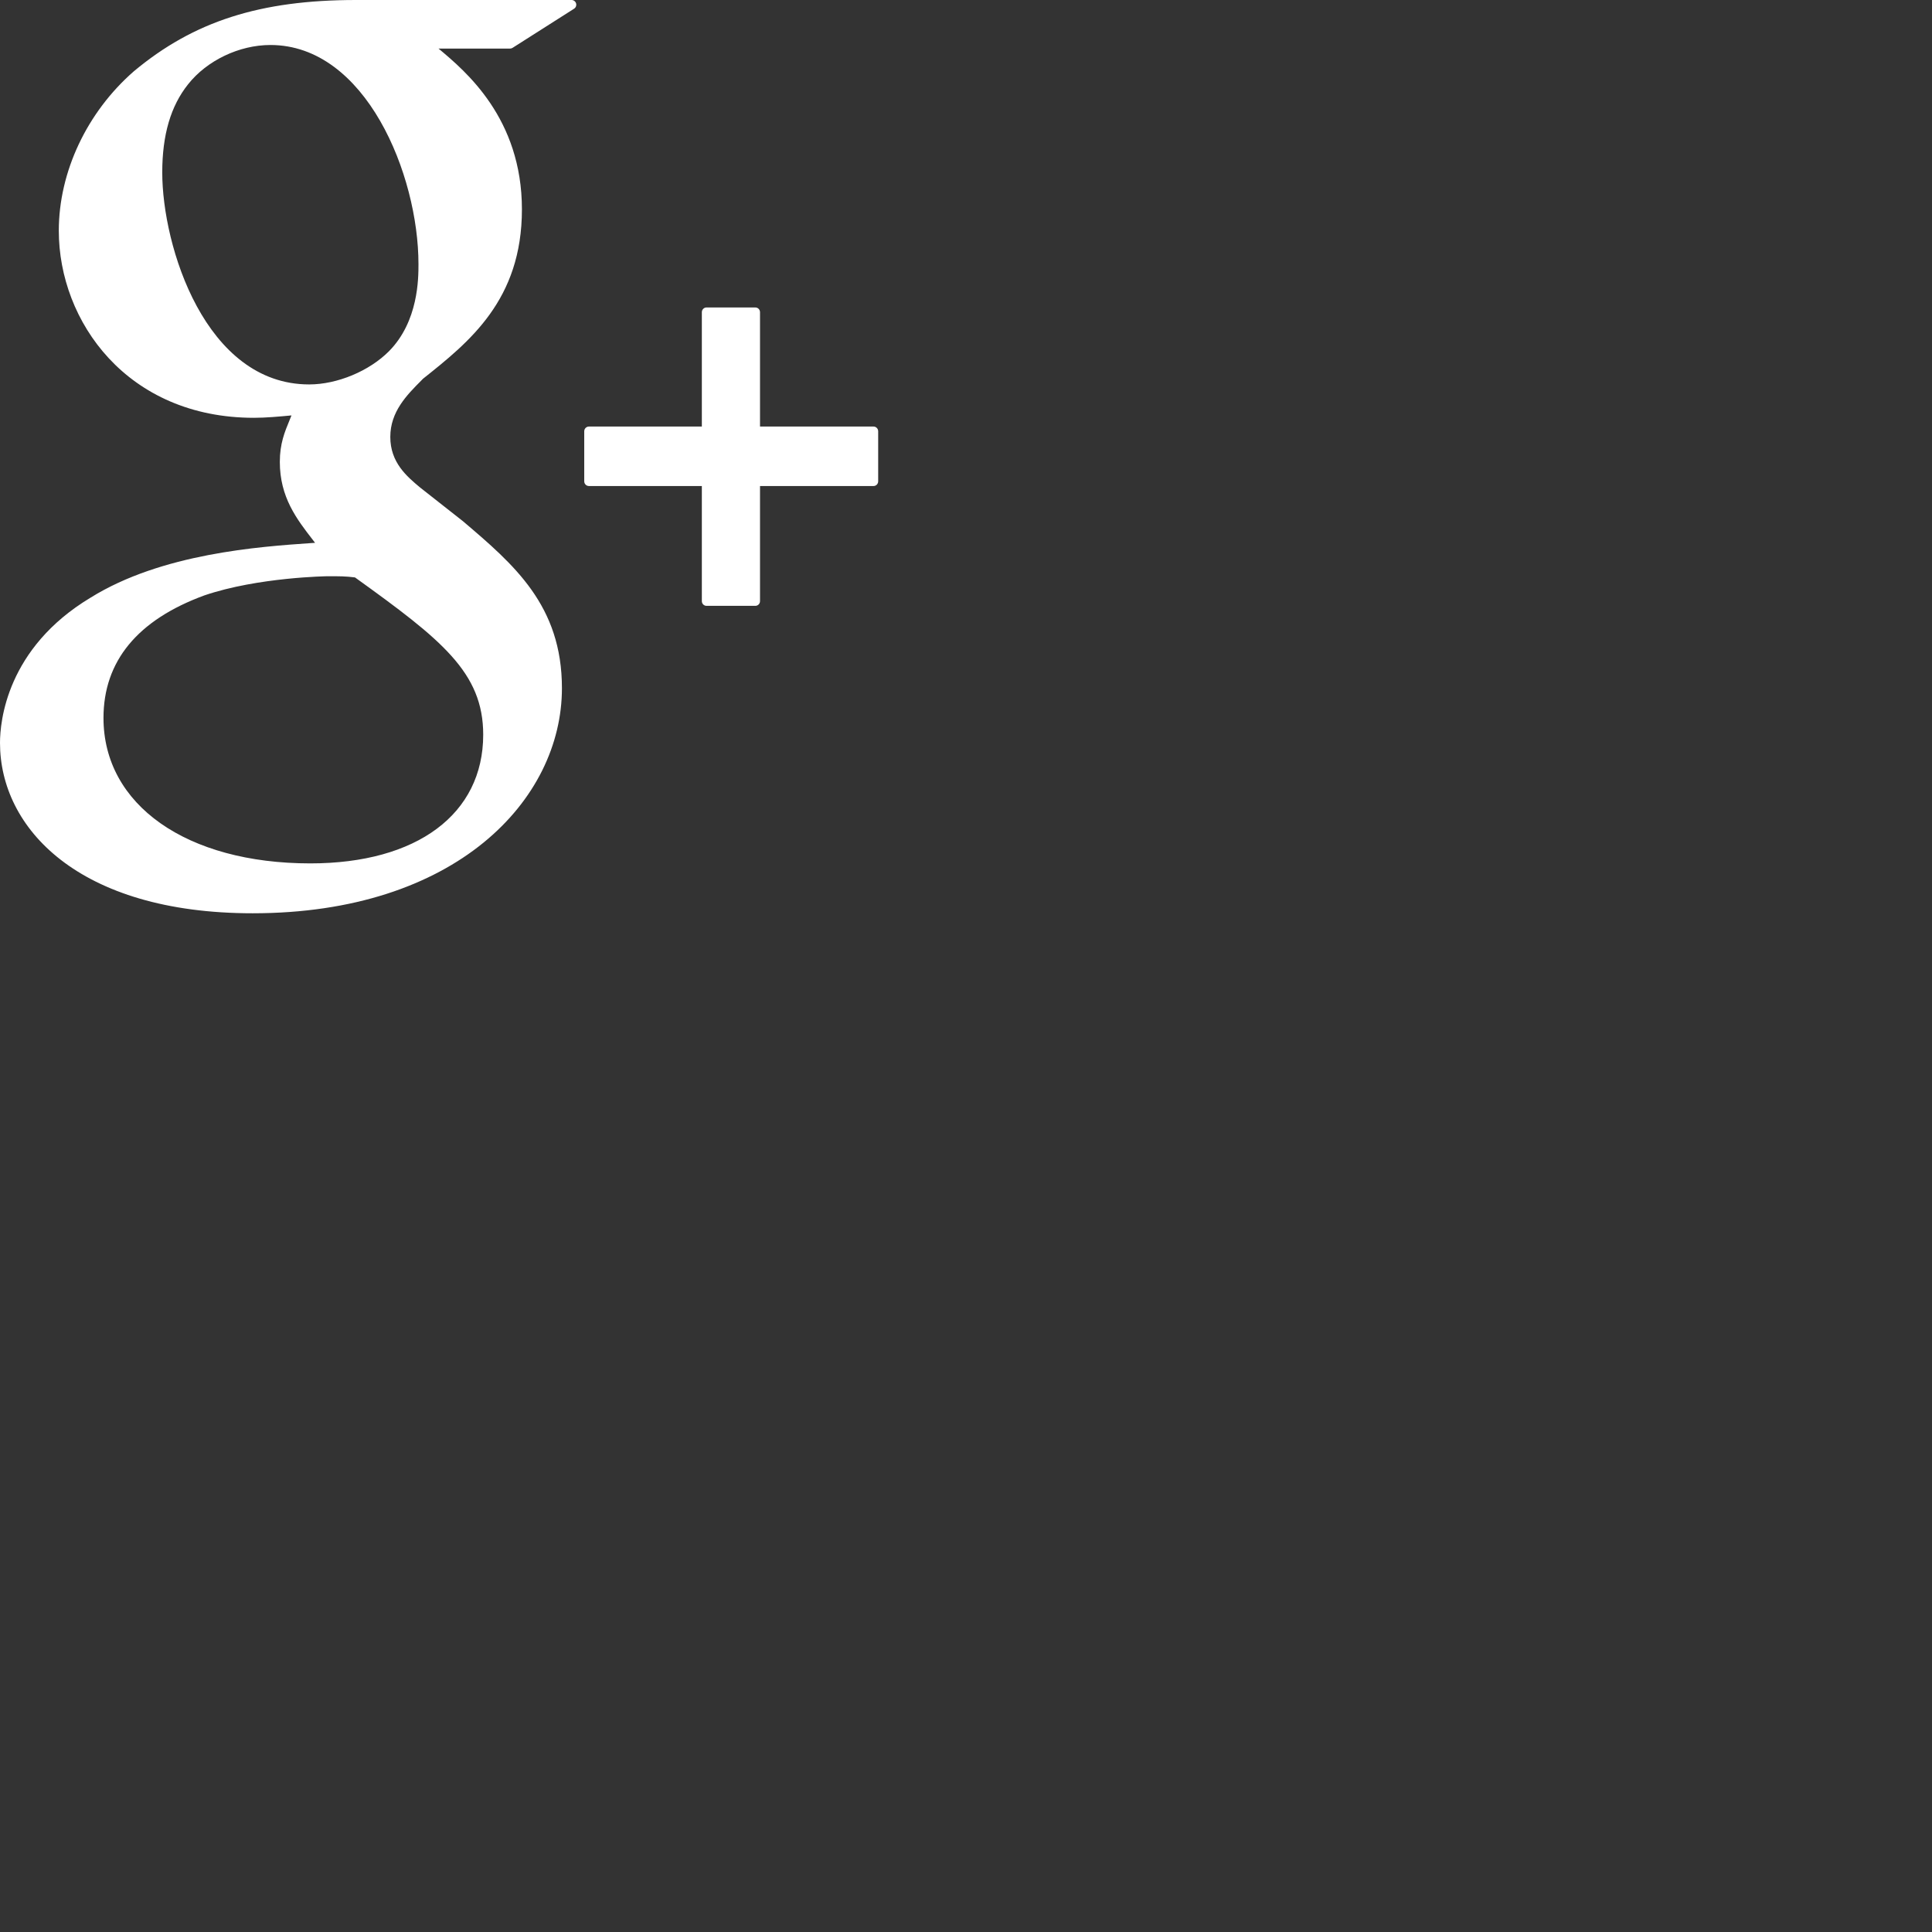 <?xml version="1.0" encoding="utf-8"?>
<!DOCTYPE svg PUBLIC "-//W3C//DTD SVG 1.1//EN" "http://www.w3.org/Graphics/SVG/1.1/DTD/svg11.dtd">
<svg version="1.1" xmlns="http://www.w3.org/2000/svg" xmlns:xlink="http://www.w3.org/1999/xlink" xmlns:ev="http://www.w3.org/2001/xml-events" width="55" height="55" >
<rect width="100%" height="100%" fill="#333333" stroke="none"/>
<path fill-rule="evenodd"  fill="rgb( 255, 255, 255 )"
 d="M24.868,13.836 C24.868,13.836 21.636,13.836 21.636,13.836 C21.636,13.836 21.636,17.113 21.636,17.113 C21.636,17.187 21.577,17.247 21.503,17.247 C21.503,17.247 20.113,17.247 20.113,17.247 C20.040,17.247 19.980,17.187 19.980,17.113 C19.980,17.113 19.980,13.836 19.980,13.836 C19.980,13.836 16.765,13.836 16.765,13.836 C16.692,13.836 16.632,13.776 16.632,13.702 C16.632,13.702 16.632,12.278 16.632,12.278 C16.632,12.203 16.692,12.143 16.765,12.143 C16.765,12.143 19.980,12.143 19.980,12.143 C19.980,12.143 19.980,8.888 19.980,8.888 C19.980,8.813 20.040,8.753 20.113,8.753 C20.113,8.753 21.503,8.753 21.503,8.753 C21.577,8.753 21.636,8.813 21.636,8.888 C21.636,8.888 21.636,12.143 21.636,12.143 C21.636,12.143 24.868,12.143 24.868,12.143 C24.941,12.143 25.000,12.203 25.000,12.278 C25.000,12.278 25.000,13.701 25.000,13.701 C25.000,13.776 24.941,13.836 24.868,13.836 ZM14.590,1.363 C14.569,1.376 14.544,1.383 14.519,1.383 C14.519,1.383 12.484,1.383 12.484,1.383 C13.255,2.027 14.858,3.368 14.858,5.961 C14.858,8.540 13.361,9.733 12.040,10.784 C12.040,10.784 11.997,10.829 11.997,10.829 C11.581,11.246 11.111,11.720 11.111,12.438 C11.111,13.168 11.581,13.562 11.959,13.878 C11.959,13.878 13.182,14.840 13.182,14.840 C14.632,16.074 15.998,17.237 15.997,19.592 C15.997,22.776 12.973,25.999 7.194,25.999 C2.224,25.999 -0.000,23.564 -0.000,21.150 C-0.000,20.544 0.186,18.452 2.578,17.014 C4.603,15.755 7.376,15.563 8.865,15.460 C8.865,15.460 8.969,15.453 8.969,15.453 C8.969,15.453 8.911,15.377 8.911,15.377 C8.446,14.777 7.966,14.155 7.966,13.149 C7.966,12.631 8.103,12.300 8.248,11.949 C8.248,11.949 8.298,11.826 8.298,11.826 C7.959,11.858 7.575,11.894 7.228,11.894 C3.621,11.894 1.674,9.151 1.674,6.569 C1.674,4.894 2.473,3.196 3.812,2.028 C5.515,0.606 7.407,0.000 10.139,0.000 C10.139,0.000 16.272,0.000 16.272,0.000 C16.331,0.000 16.383,0.040 16.400,0.097 C16.416,0.155 16.393,0.216 16.343,0.248 C16.343,0.248 14.590,1.363 14.590,1.363 ZM5.820,16.949 C3.914,17.648 2.946,18.822 2.946,20.439 C2.946,22.915 5.312,24.579 8.835,24.579 C11.870,24.579 13.755,23.175 13.756,20.916 C13.756,19.143 12.571,18.211 10.106,16.438 C9.839,16.404 9.671,16.404 9.338,16.404 C9.318,16.404 7.347,16.430 5.820,16.949 ZM7.698,1.281 C6.811,1.281 5.891,1.721 5.354,2.400 C4.859,3.020 4.619,3.841 4.619,4.911 C4.619,7.015 5.846,10.944 8.802,10.944 C9.601,10.944 10.515,10.563 11.077,9.995 C11.913,9.146 11.913,7.922 11.913,7.520 C11.913,4.970 10.412,1.281 7.698,1.281 Z"/>
</svg>